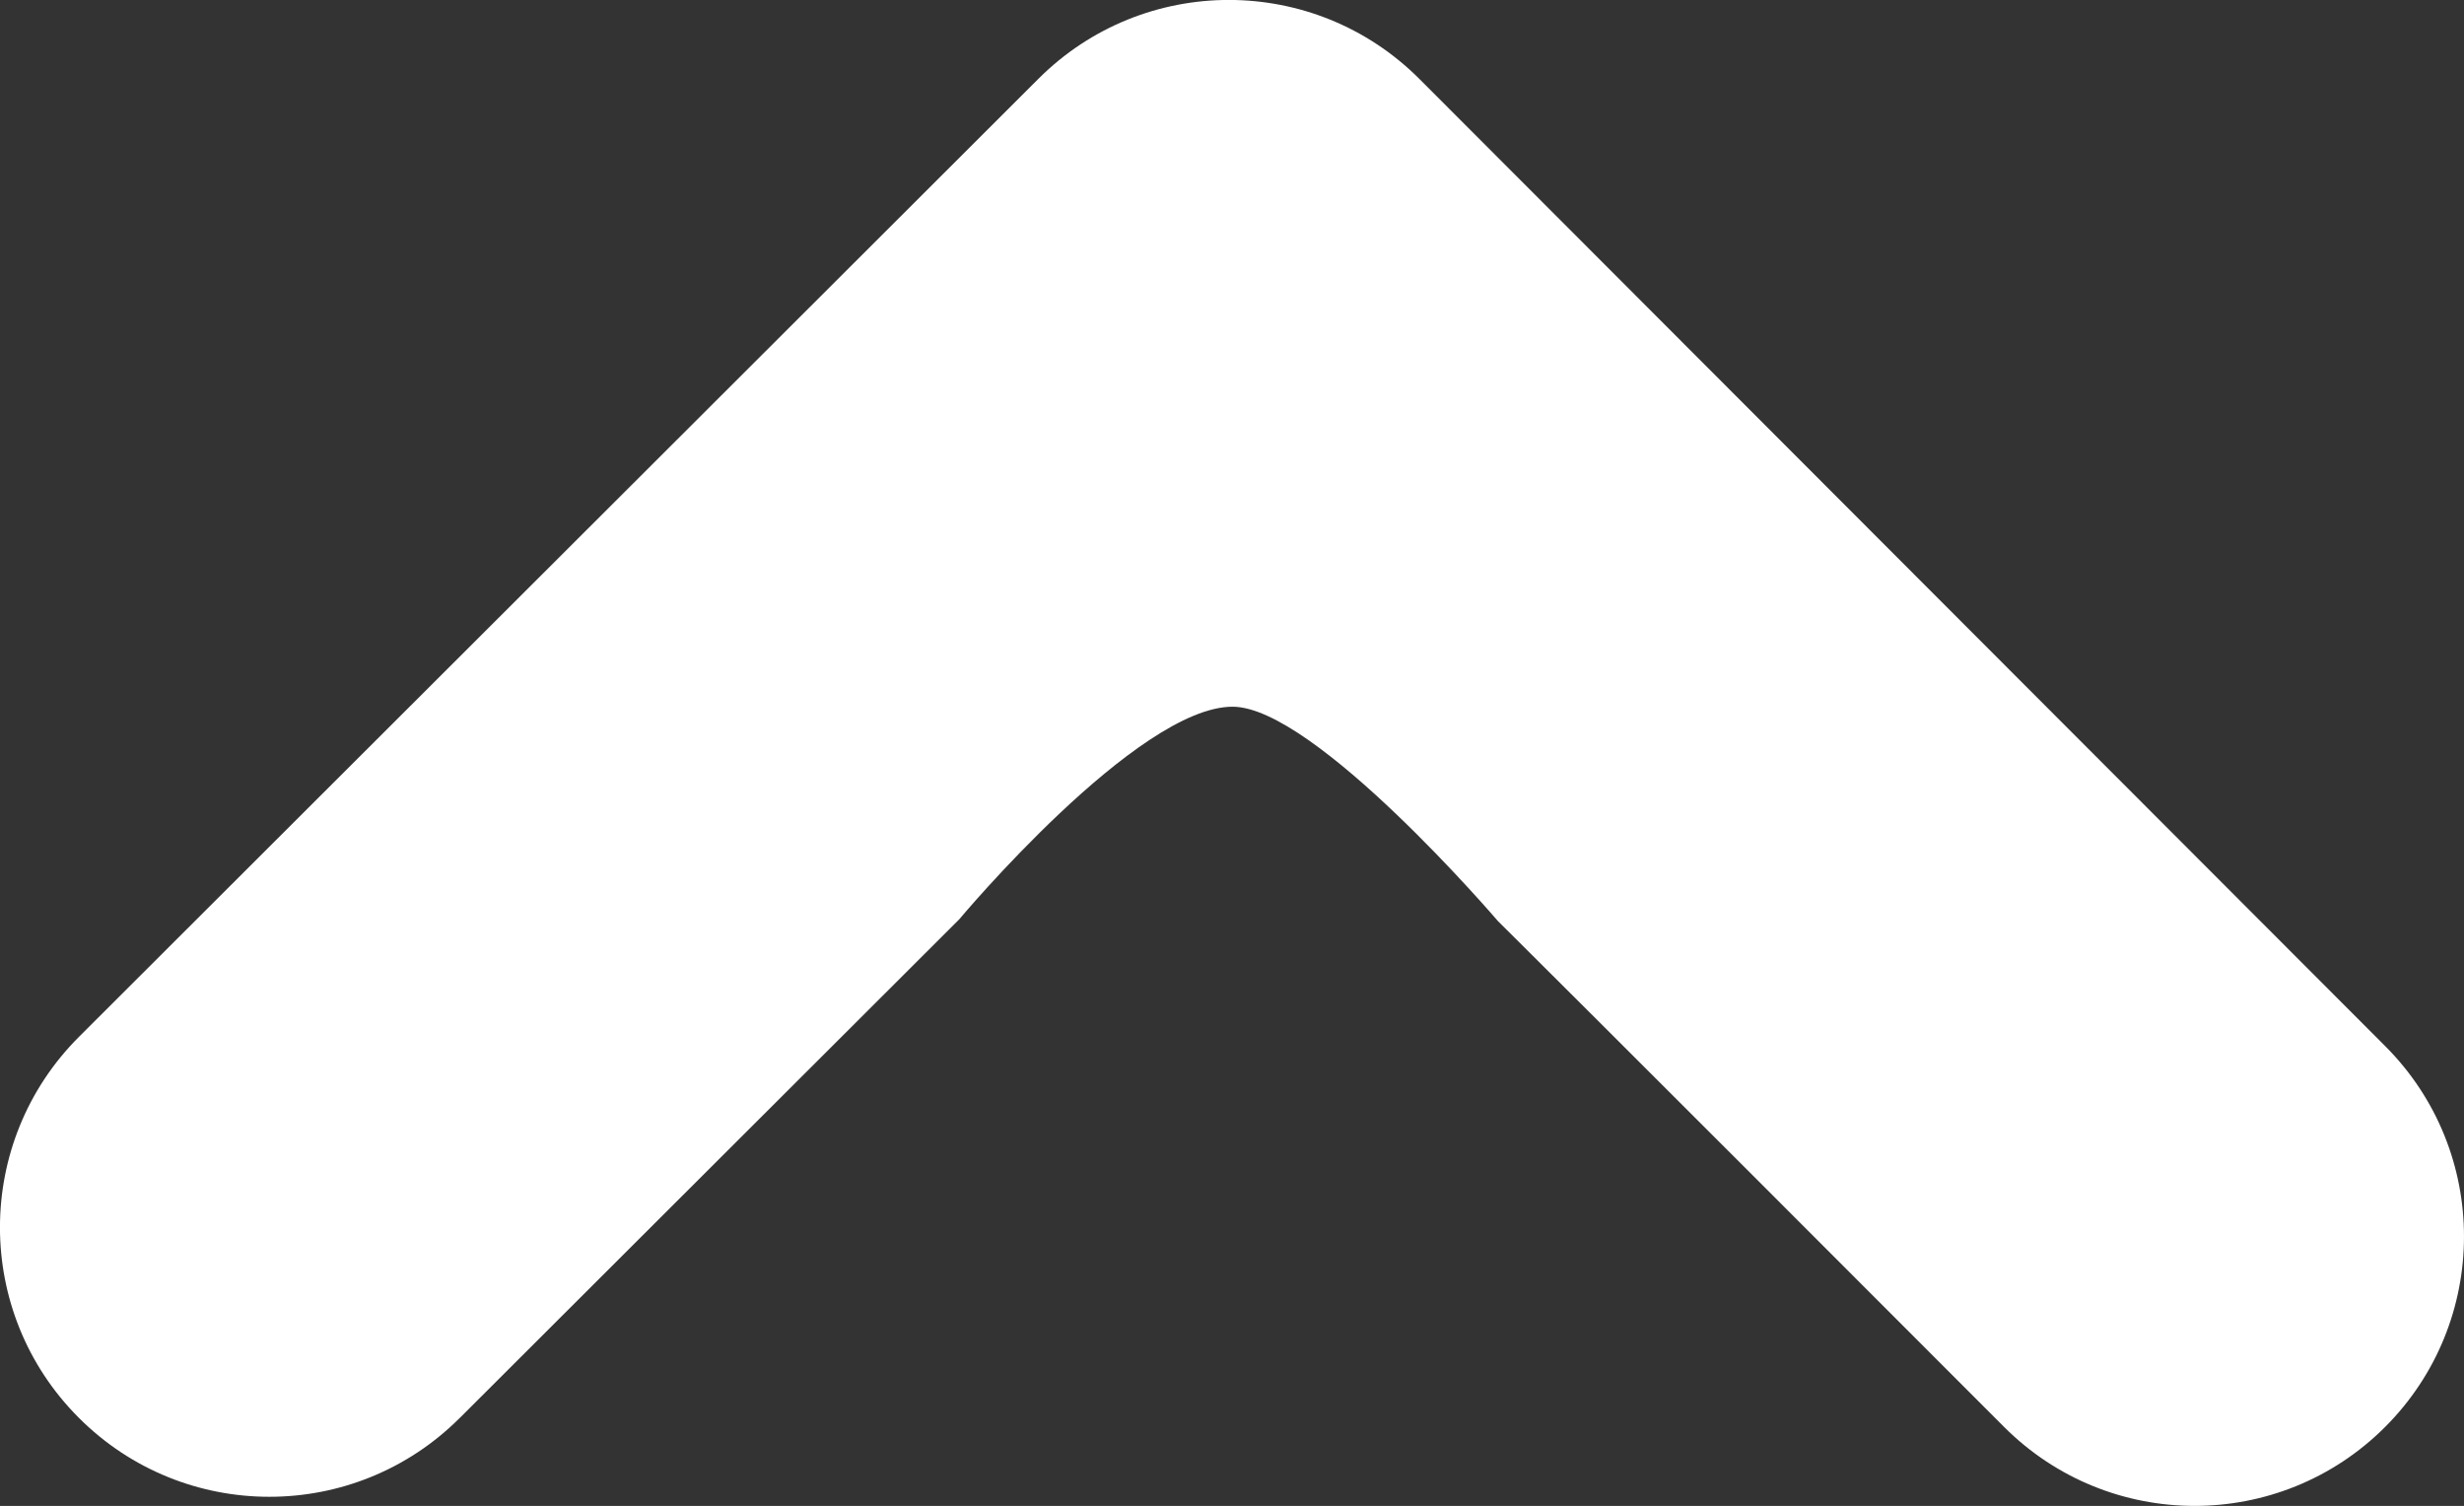 <svg version="1.1" xmlns="http://www.w3.org/2000/svg" xmlns:xlink="http://www.w3.org/1999/xlink" width="45.168" height="27.605" viewBox="0,0,45.168,27.605"><rect x="0" y="0" width="45.168" height="27.605" fill="#333333" stroke="none"/><g transform="translate(-217.86,-152.655)"><g data-paper-data="{&quot;isPaintingLayer&quot;:true}" fill="#ffffff" fill-rule="nonzero" stroke="#ffffff" stroke-width="0" stroke-linecap="butt" stroke-linejoin="miter" stroke-miterlimit="10" stroke-dasharray="" stroke-dashoffset="0" style="mix-blend-mode: normal"><path d="M226.286,178.649c-1.928,1.927 -5.055,1.925 -6.982,-0.005c-1.928,-1.929 -1.926,-5.056 0.005,-6.984c7.619,-7.608 17.588,-17.562 17.588,-17.562c1.929,-1.927 5.056,-1.925 6.983,0.005c0,0 11.536,11.551 17.704,17.729c1.927,1.93 1.925,5.055 -0.005,6.984c-1.93,1.927 -5.056,1.925 -6.983,-0.005c-7.607,-7.619 -9.276,-9.27 -9.276,-9.27c0,0 -3.358,-3.926 -4.862,-3.931c-1.75,-0.006 -5.014,3.897 -5.014,3.897c0,0 -2.977,2.973 -9.157,9.142z"/></g></g></svg>